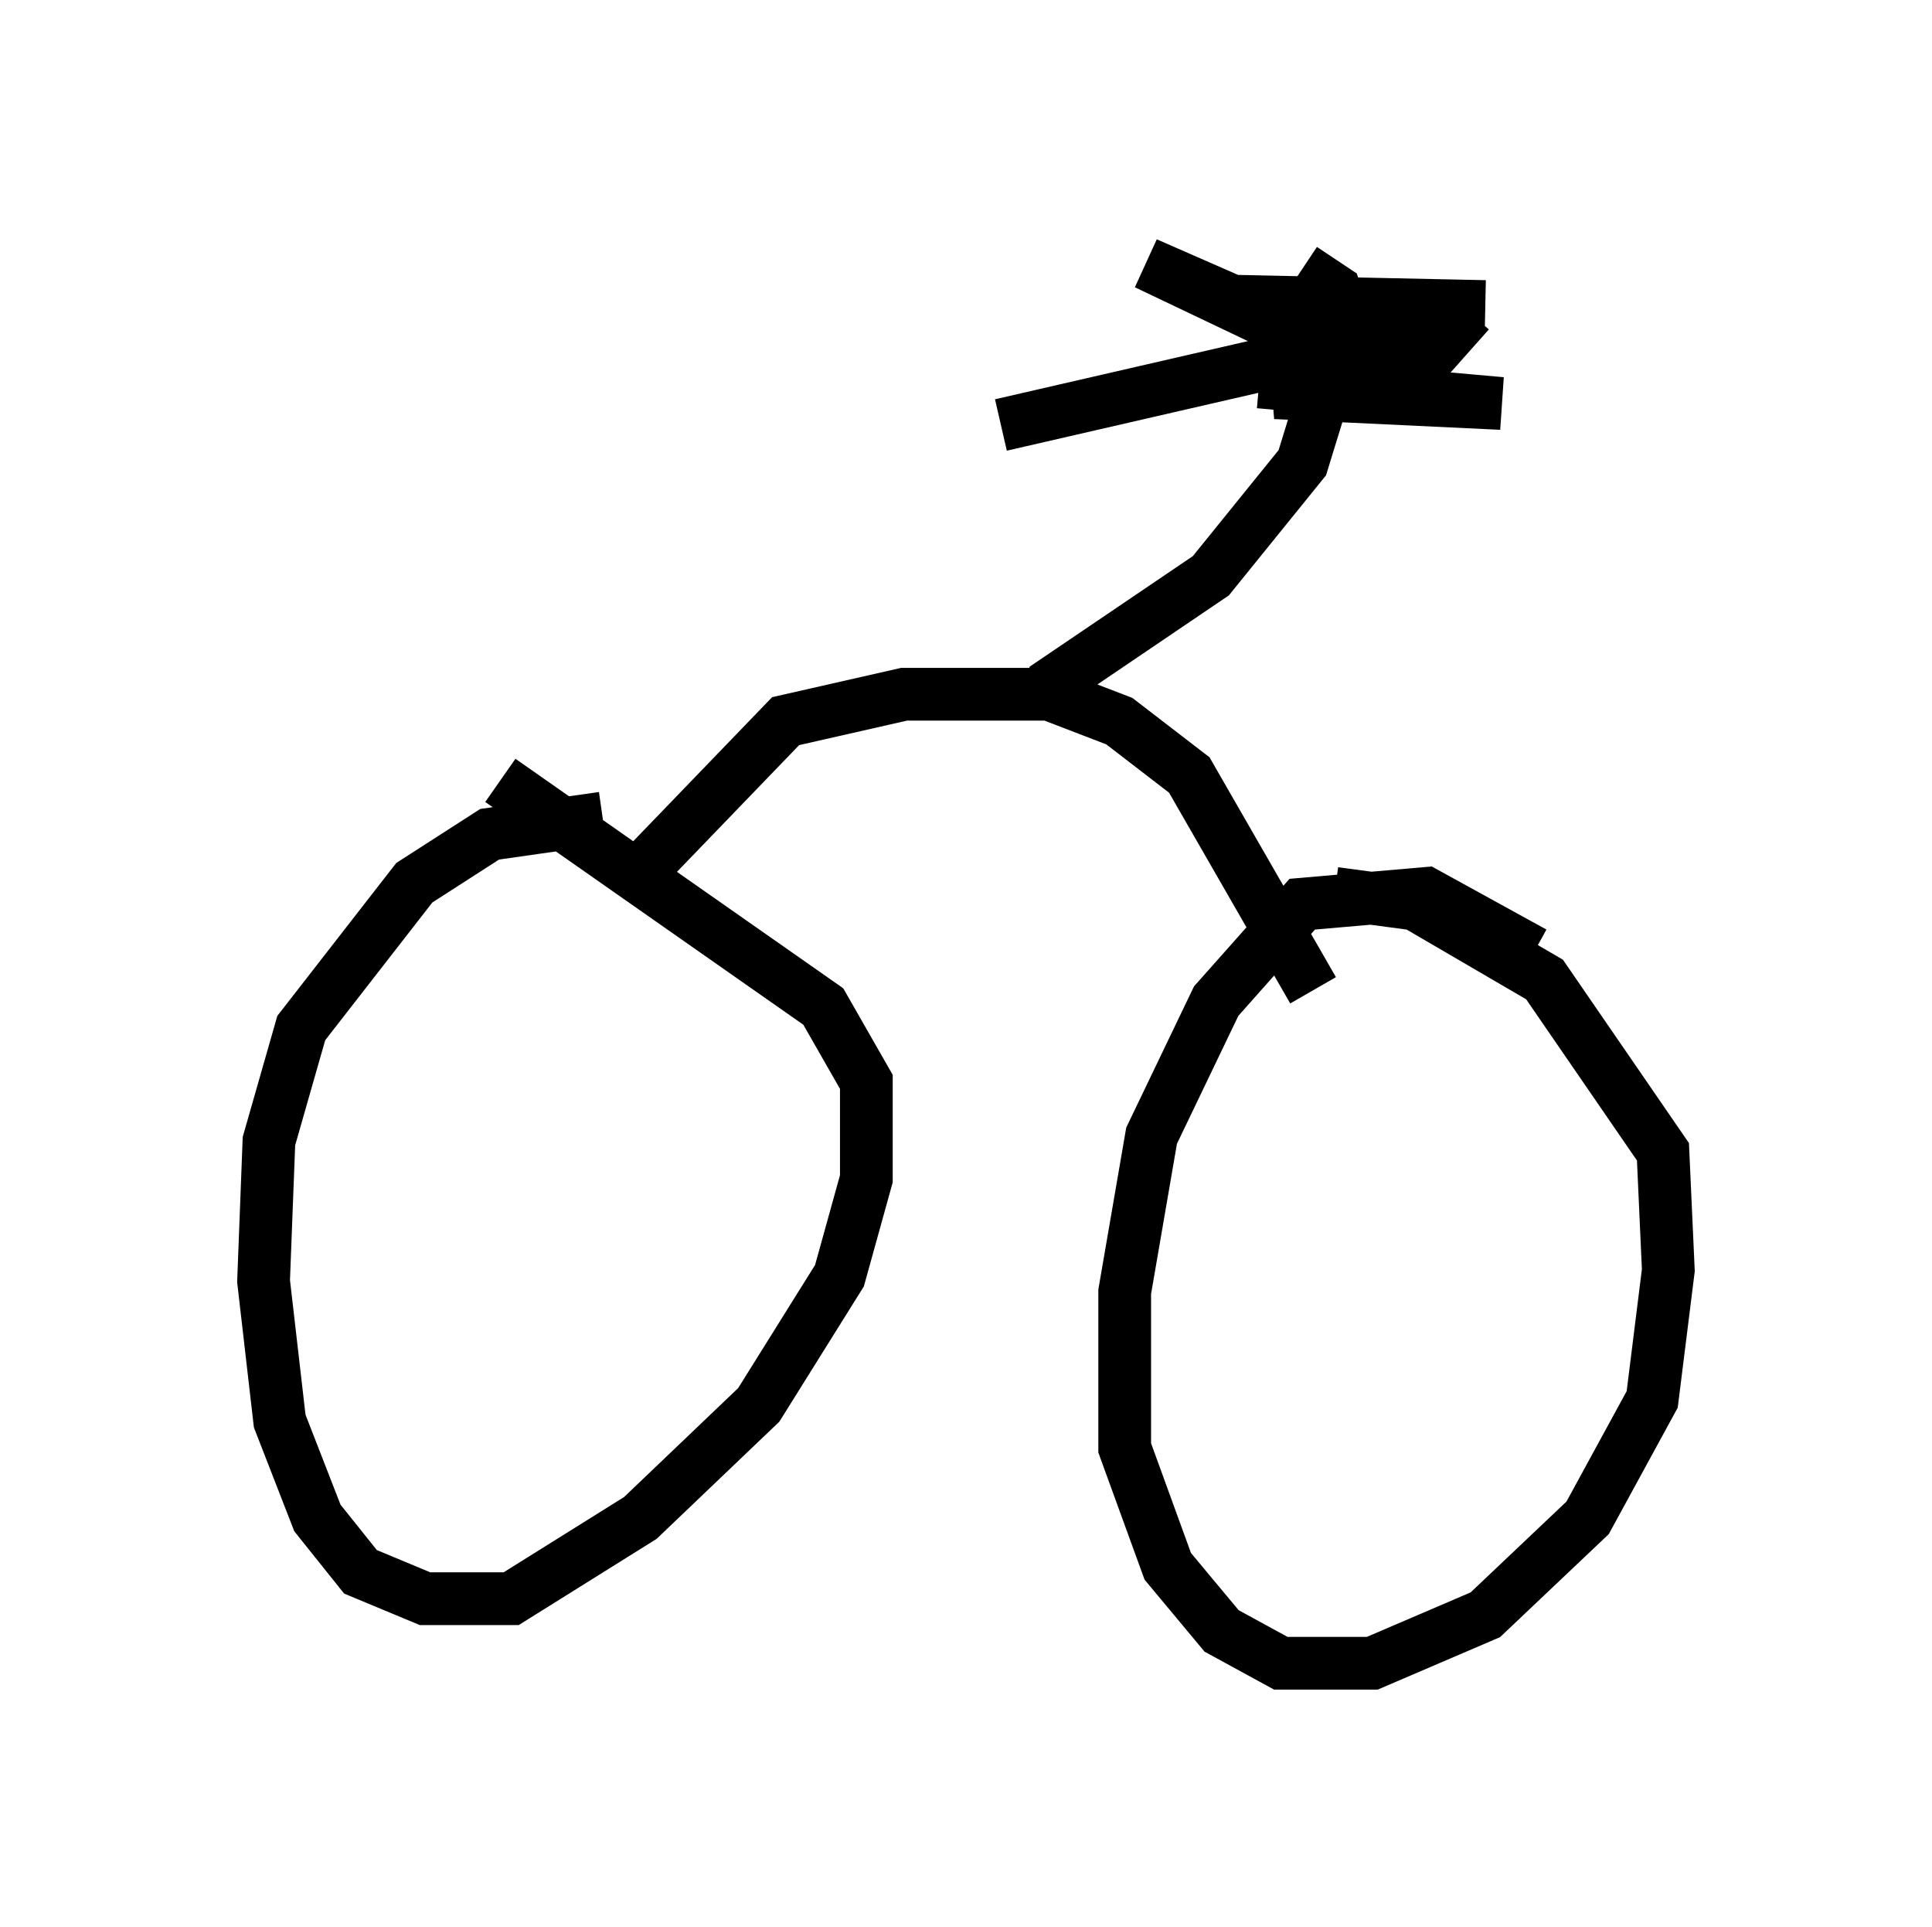 <?xml version="1.0" encoding="utf-8" ?>
<svg baseProfile="full" height="36.542" version="1.1" width="36.644" xmlns="http://www.w3.org/2000/svg" xmlns:ev="http://www.w3.org/2001/xml-events" xmlns:xlink="http://www.w3.org/1999/xlink"><defs /><rect fill="white" height="36.542" width="36.644" x="0" y="0" /><path d="M12.452, 16.331 m-1.021, -0.817 l-2.144, 0.306 -1.429, 0.919 l-2.144, 2.756 -0.613, 2.144 l-0.102, 2.654 0.306, 2.654 l0.715, 1.838 0.817, 1.021 l1.225, 0.51 1.633, 0.0 l2.45, -1.531 2.246, -2.144 l1.531, -2.45 0.51, -1.838 l0.0, -1.838 -0.817, -1.429 l-6.125, -4.288 m19.6, 3.267 l-2.042, -1.123 -2.348, 0.204 l-1.633, 1.838 -1.225, 2.552 l-0.51, 2.96 0.0, 2.96 l0.817, 2.246 1.021, 1.225 l1.123, 0.613 1.735, 0.0 l2.144, -0.919 1.94, -1.838 l1.225, -2.246 0.306, -2.45 l-0.102, -2.246 -2.246, -3.267 l-2.45, -1.429 -1.531, -0.204 m-13.169, -0.408 l2.756, -2.858 2.246, -0.51 l2.756, 0.0 1.327, 0.51 l1.327, 1.021 2.348, 4.083 m-5.104, -5.717 l3.165, -2.144 1.735, -2.144 l0.817, -2.654 -0.204, -0.613 l-0.613, -0.408 m-0.817, 2.144 l4.594, 0.408 -4.288, -0.204 l2.858, -0.613 0.817, -0.919 m-1.735, 0.408 l-2.246, -0.306 -2.144, -1.021 l1.633, 0.715 4.798, 0.102 l-4.9, -0.102 4.594, 0.306 l-8.881, 2.042 m7.248, 10.719 " fill="none" stroke="black" stroke-width="1" /></svg>